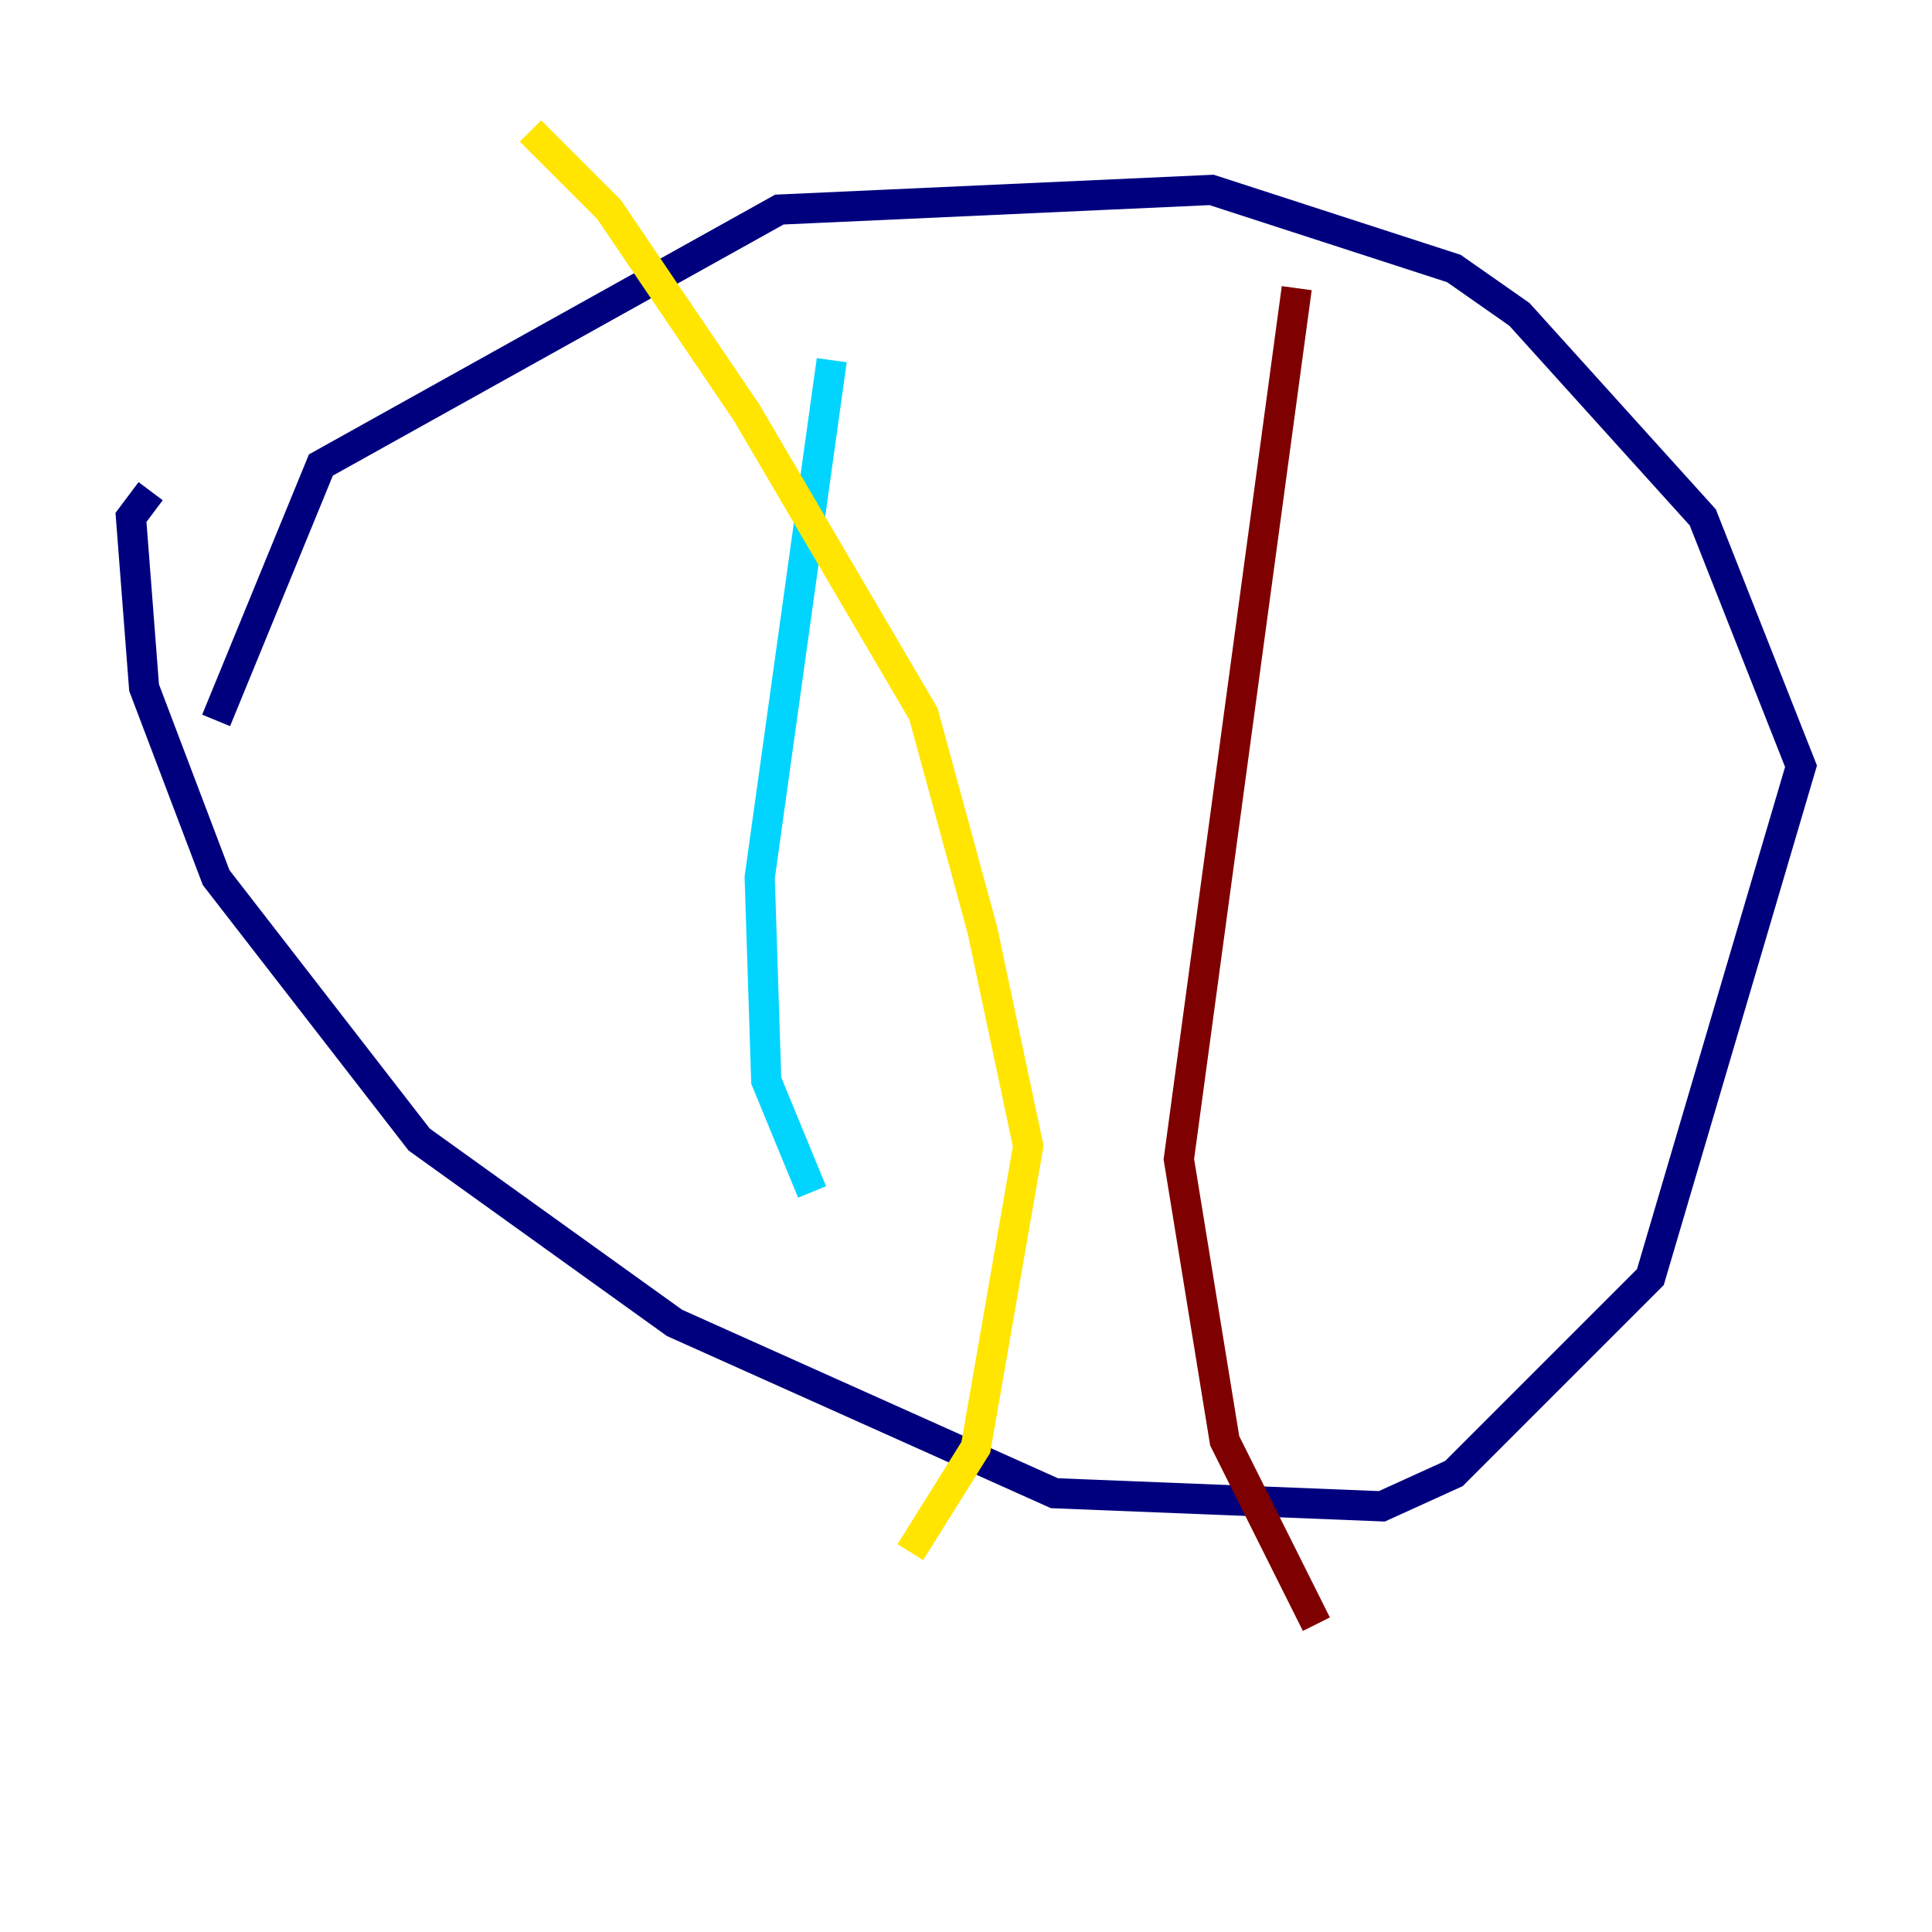 <?xml version="1.0" encoding="utf-8" ?>
<svg baseProfile="tiny" height="128" version="1.2" viewBox="0,0,128,128" width="128" xmlns="http://www.w3.org/2000/svg" xmlns:ev="http://www.w3.org/2001/xml-events" xmlns:xlink="http://www.w3.org/1999/xlink"><defs /><polyline fill="none" points="14.319,47.729 21.261,30.807 51.634,13.885 80.271,12.583 96.325,17.79 100.664,20.827 112.814,34.278 119.322,50.766 109.342,84.61 96.325,97.627 91.552,99.797 69.858,98.929 44.691,87.647 27.77,75.498 14.319,58.142 9.546,45.559 8.678,34.278 9.98,32.542" stroke="#00007f" stroke-width="2" /><polyline fill="none" points="55.105,23.864 50.332,58.142 50.766,71.593 53.803,78.969" stroke="#00d4ff" stroke-width="2" /><polyline fill="none" points="35.146,8.678 40.352,13.885 49.464,27.336 61.18,47.295 65.085,61.614 68.122,75.932 64.651,95.891 60.312,102.834" stroke="#ffe500" stroke-width="2" /><polyline fill="none" points="85.912,19.091 78.102,76.8 81.139,95.458 87.214,107.607" stroke="#7f0000" stroke-width="2" /></svg>